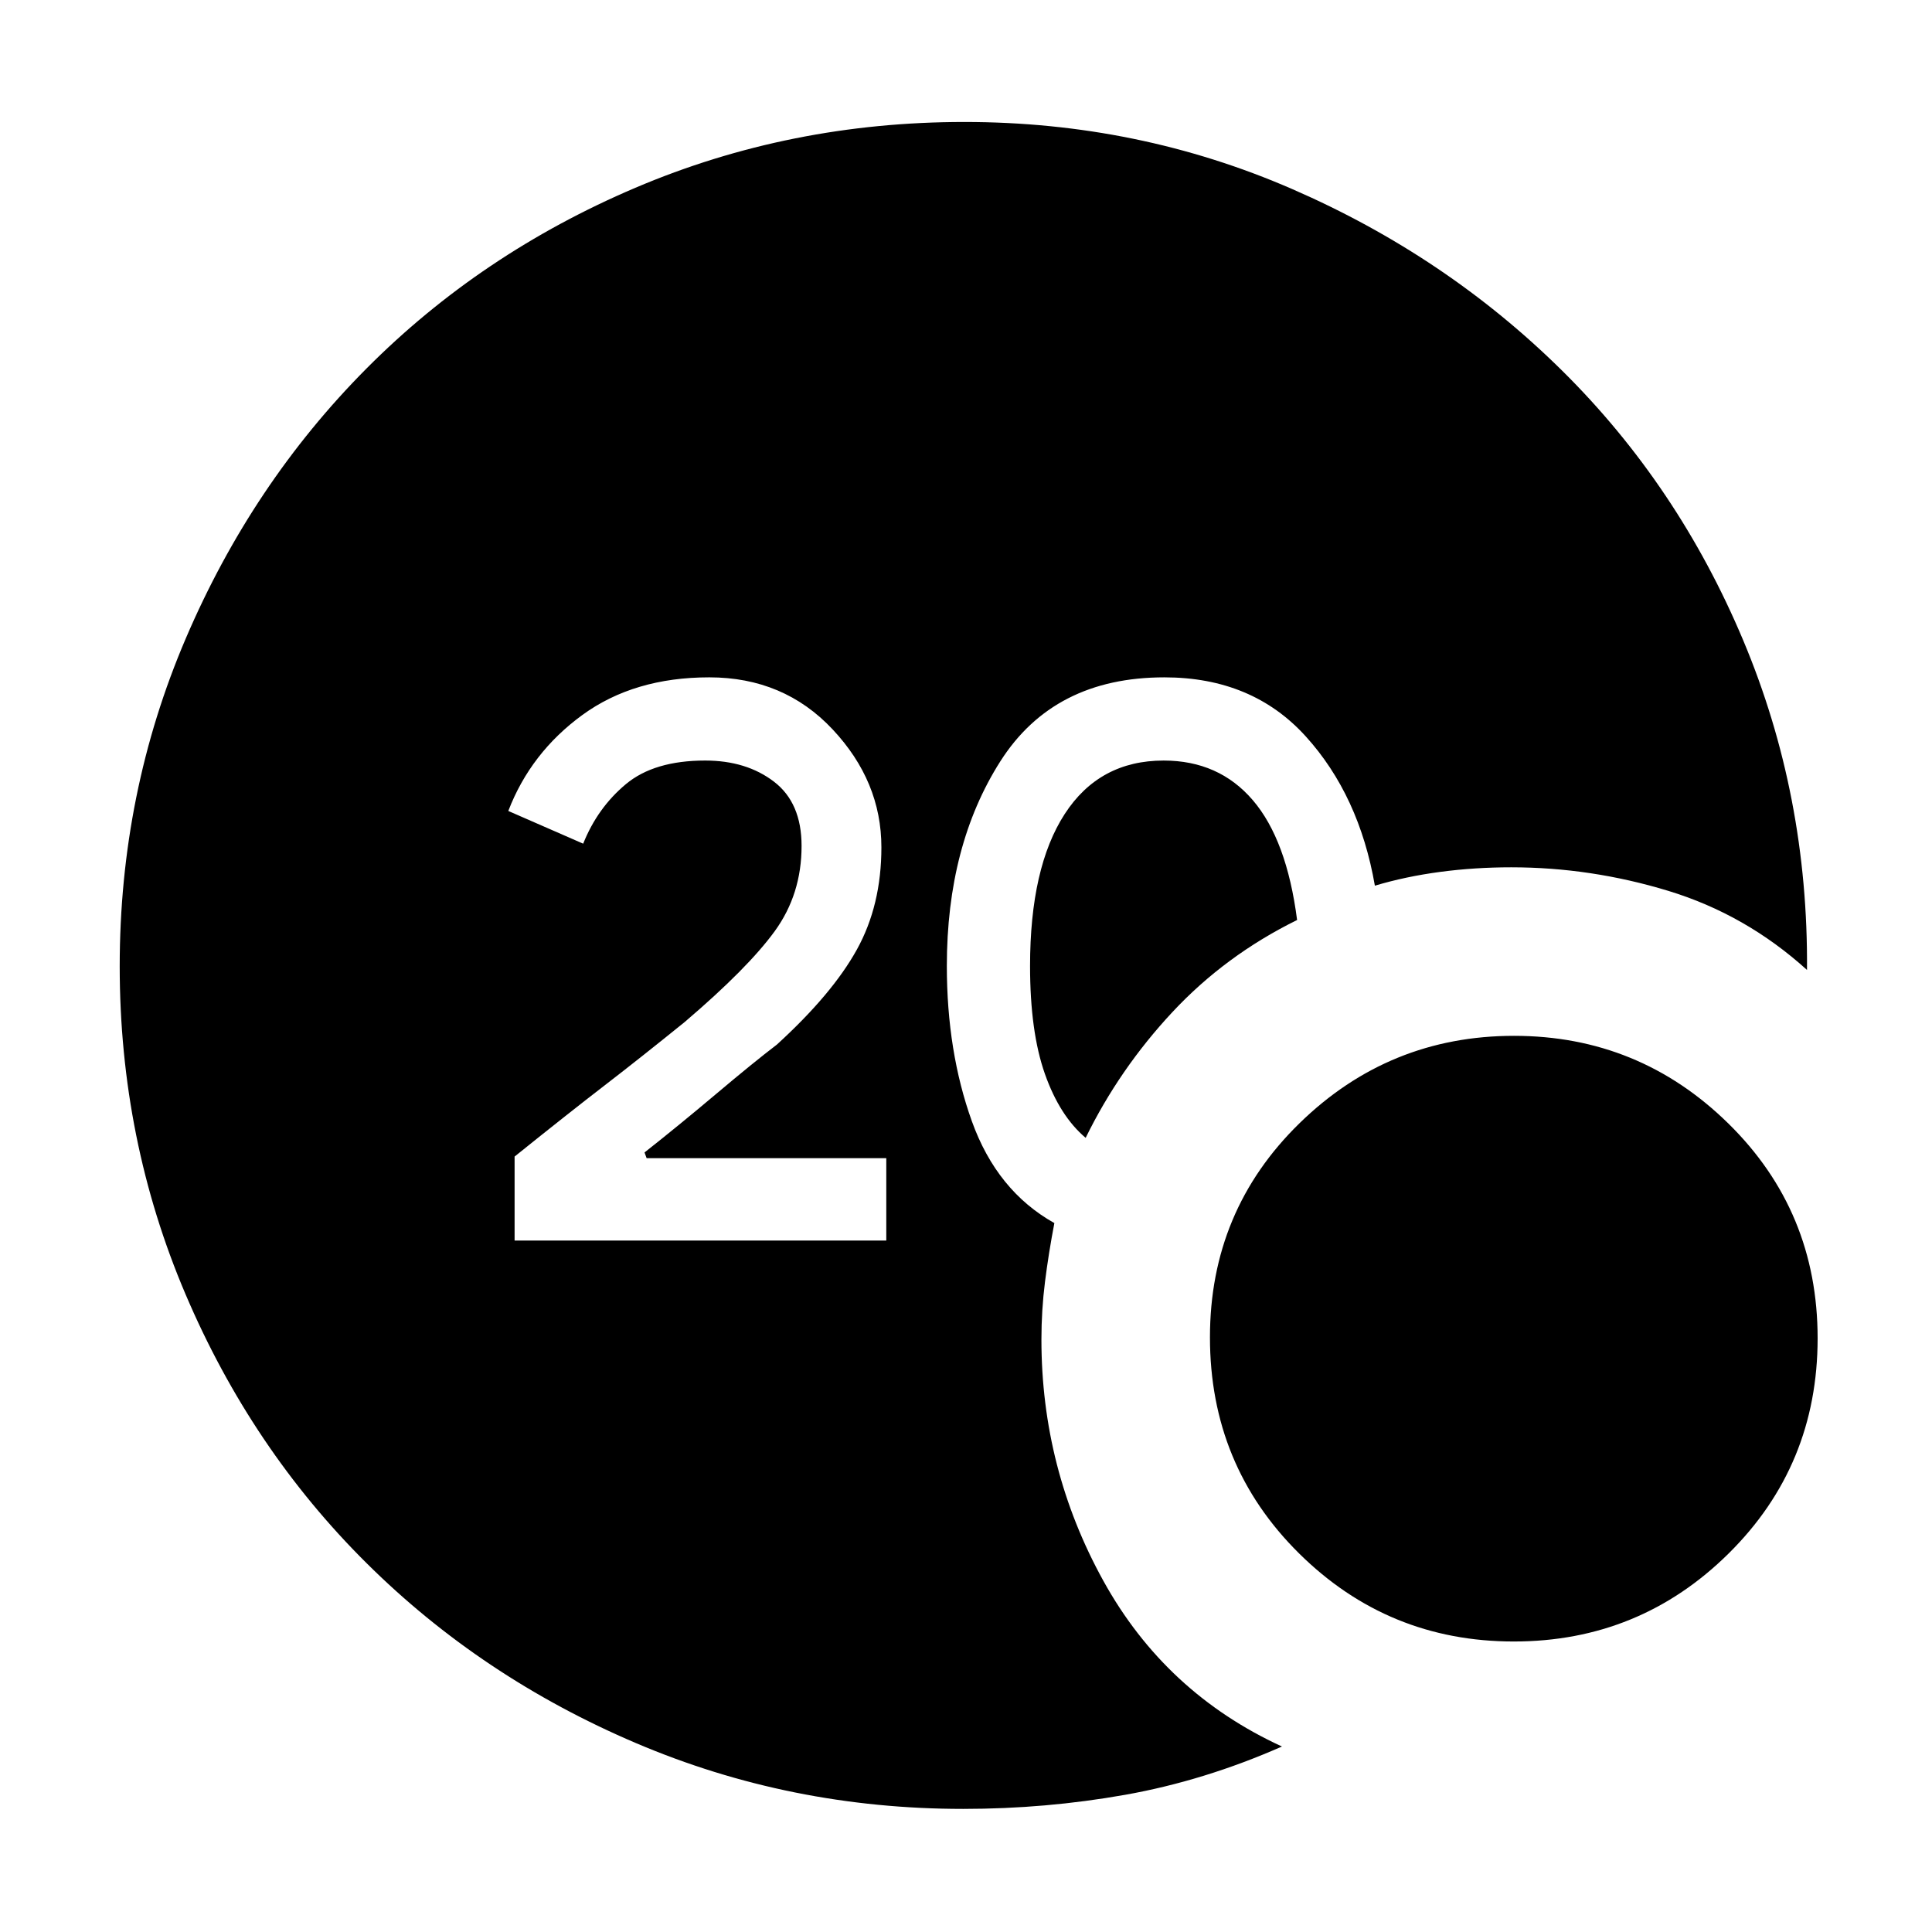<svg xmlns="http://www.w3.org/2000/svg" height="48" viewBox="0 -960 960 960" width="48"><path d="M478.57-61.17q-85.82 0-162.55-32.69-76.74-32.69-133.91-89.45-57.17-56.75-89.9-133.54-32.73-76.78-32.73-163.02 0-86.25 32.9-163.05 32.89-76.8 89.69-133.93 56.8-57.13 133.64-89.84 76.85-32.7 163.47-32.7 86.31 0 162.91 33.33t134.19 90.3q57.59 56.98 89.94 134 32.35 77.03 31.67 163.72-30.44-27.57-68.9-39.29-38.47-11.71-78.06-11.71-18.17 0-35.32 2.28t-32.44 6.85q-7.77-44.85-34.35-74.19-26.57-29.33-70.24-29.33-54.97 0-81.54 41.76-26.56 41.76-26.56 101.67 0 42.5 12.43 77.12 12.44 34.62 41 50.62-2.87 15-4.65 29.15-1.78 14.15-1.78 28.72 0 64.16 30.76 119.87 30.77 55.71 88.76 82.35-38.57 17-77.93 24-39.36 7-80.5 7Zm60.89-333.44q-12.89-10.87-20.26-31.79-7.37-20.92-7.37-53.6 0-48.97 17.22-75.53 17.22-26.56 49.16-26.56 27.44 0 44.31 19.7 16.87 19.69 22 59.54-35.69 17.58-62.02 45.82-26.33 28.25-43.04 62.42Zm212.75 250.26q-62.5 0-106.75-43.81-44.24-43.81-44.24-107.33 0-62.92 44.48-106.36 44.48-43.45 106.61-43.45 62.12 0 106.49 43.55t44.37 106.74q0 63.2-44.22 106.93-44.23 43.73-106.74 43.73ZM255.7-343.57h184.69v-40.95H321.3l-1.04-2.83q16.78-13.22 35.52-29.02 18.74-15.8 30.26-24.59 27.51-25.12 39.71-47.16 12.21-22.03 12.21-50.86 0-32.76-24.25-58.61-24.24-25.84-61.28-25.84-37.4 0-63.07 18.71-25.66 18.72-36.79 47.68l37.21 16.26q7.13-17.83 21.2-29.57 14.07-11.74 39.41-11.74 20.48 0 34.2 10.5 13.71 10.49 13.71 31.94 0 23.97-13.3 42.3-13.3 18.34-44.76 45.17-22.12 17.9-39.67 31.41-17.56 13.51-44.87 35.46v41.74Z"/></svg>